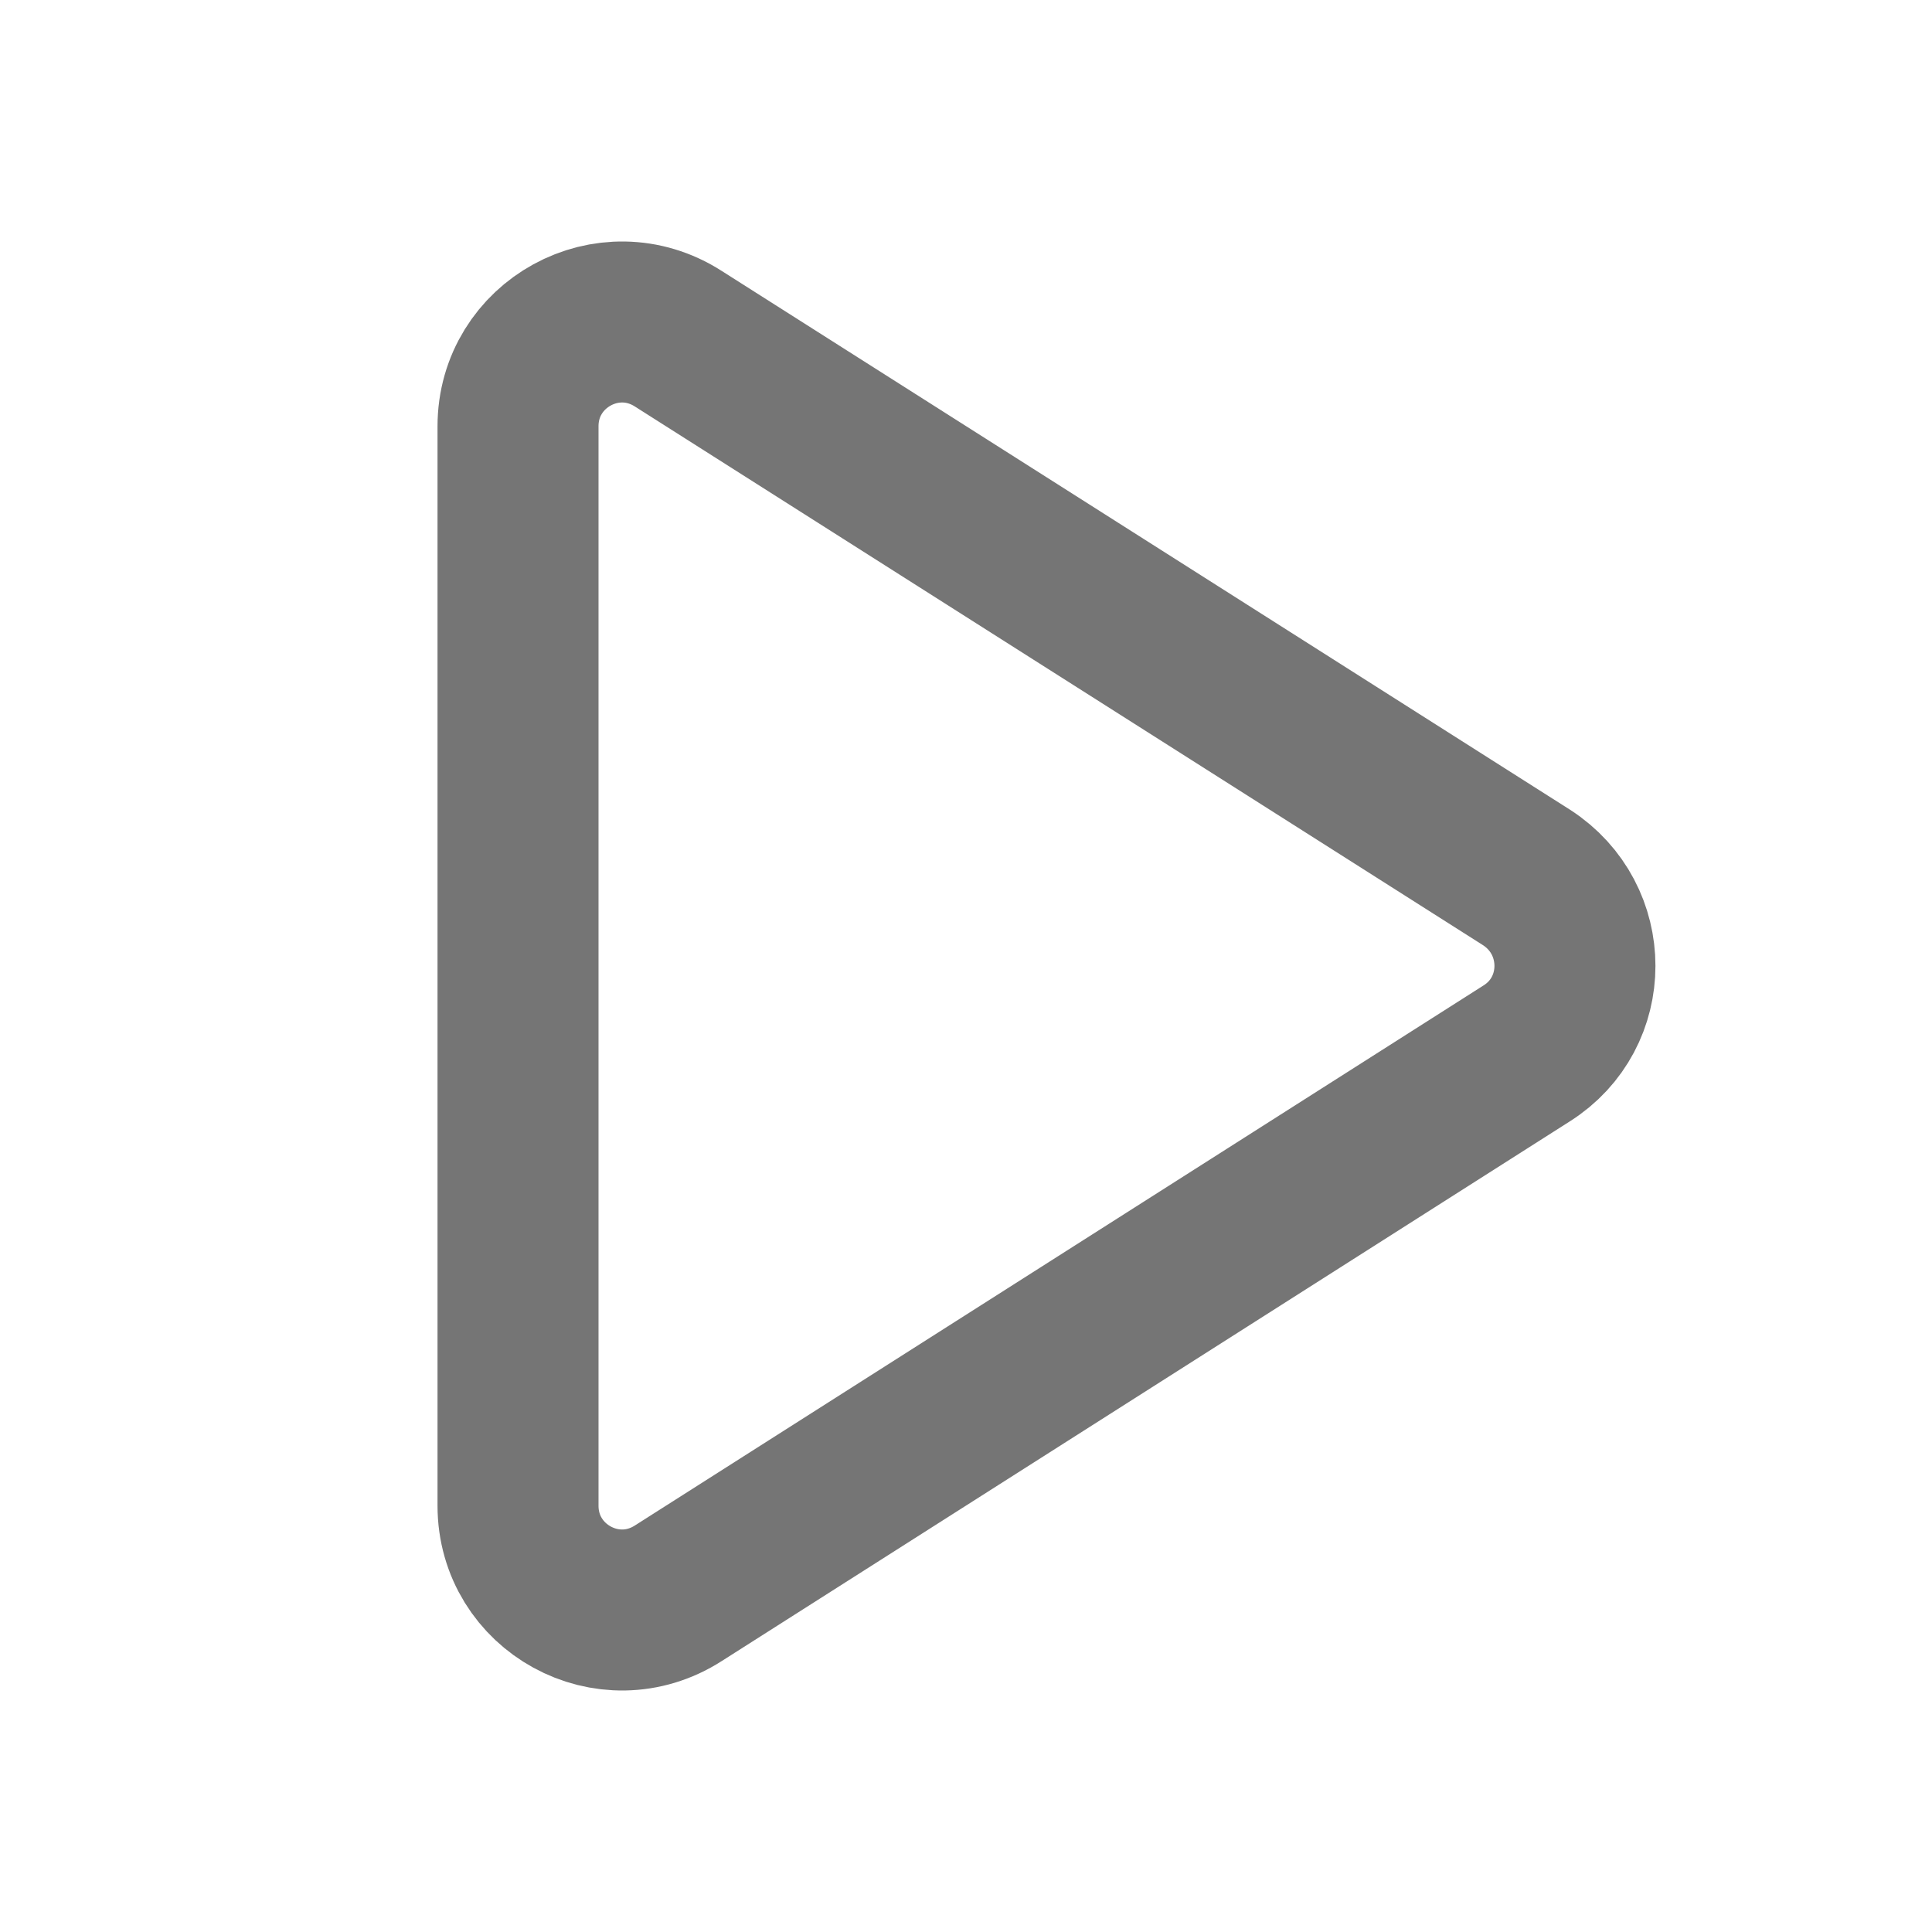 <svg width="24" height="24" viewBox="0 0 24 24" fill="none" xmlns="http://www.w3.org/2000/svg">
<path d="M6.435 5.296V18.704C6.435 19.726 7.561 20.348 8.428 19.791L18.963 13.087C19.765 12.582 19.765 11.418 18.963 10.9L8.428 4.209C7.561 3.652 6.435 4.274 6.435 5.296Z" stroke="#757575" stroke-width="2"/>
</svg>

